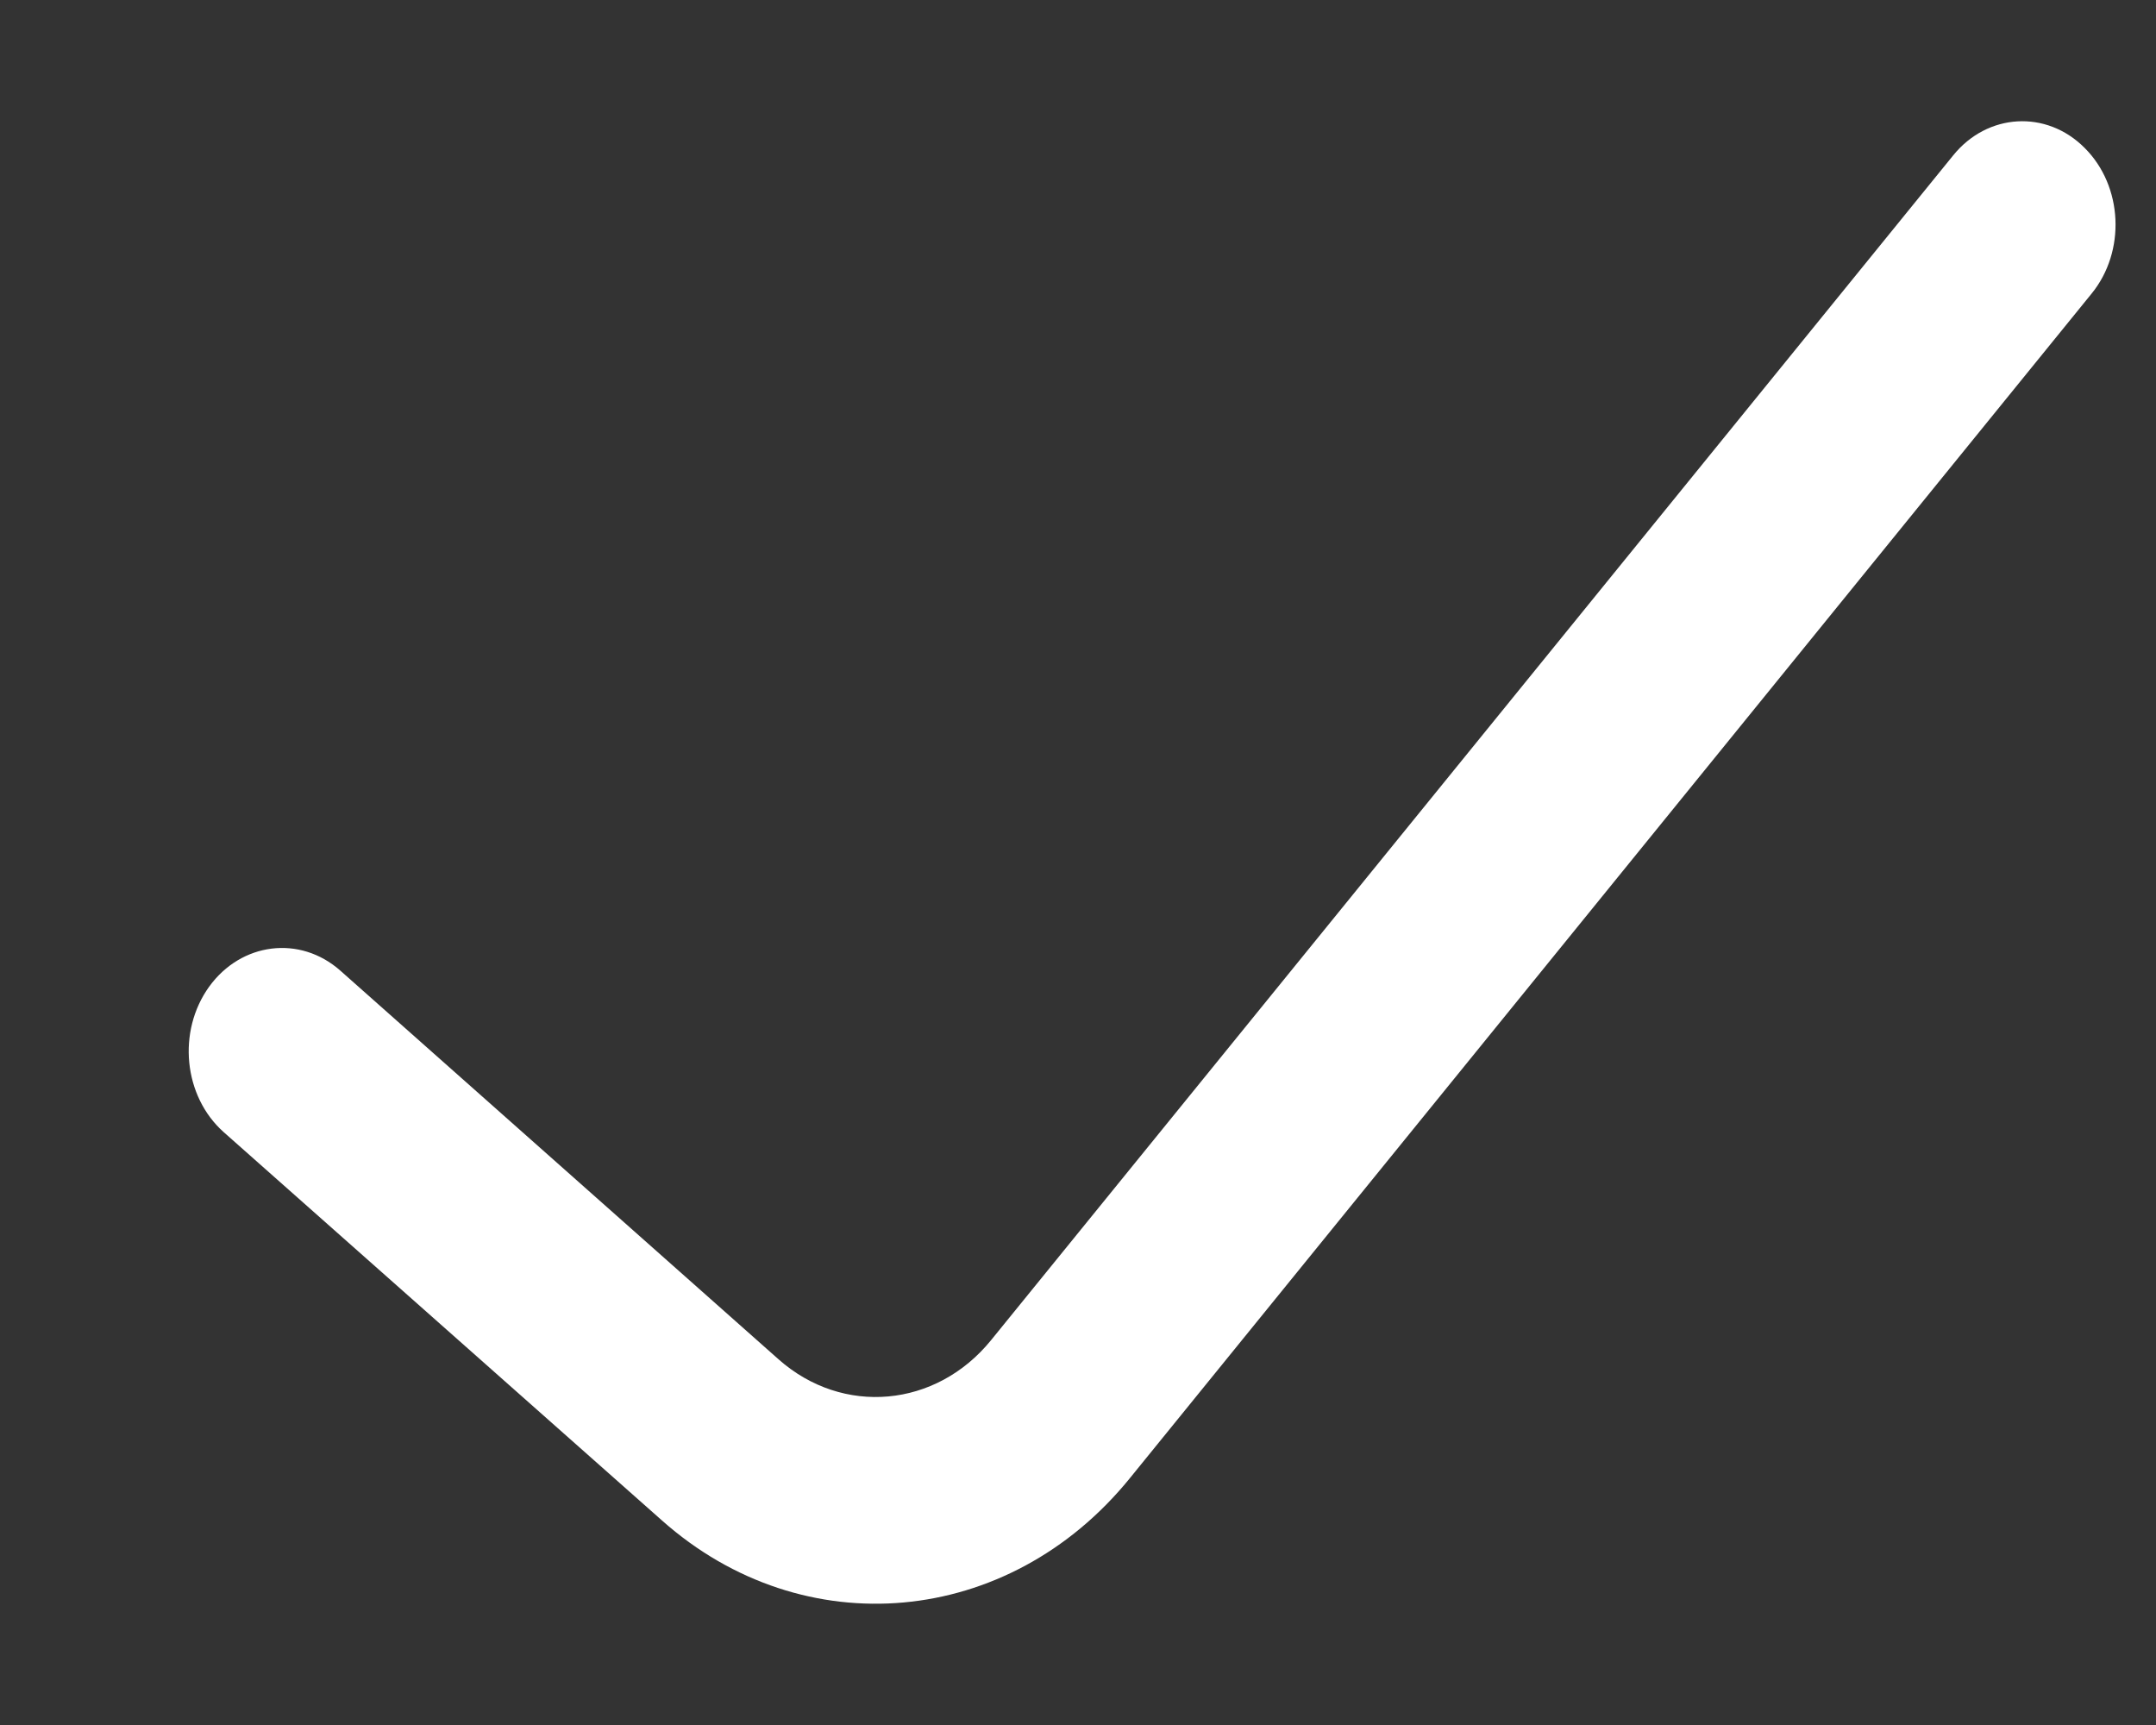 <svg width="10" height="8" viewBox="0 0 10 8" fill="none" xmlns="http://www.w3.org/2000/svg">
<rect x="0" y="0" width="10" height="8" fill="#333333" stroke="none"/>
<path fill-rule="evenodd" clip-rule="evenodd" d="M9.669 0.686C9.847 0.863 9.861 1.166 9.701 1.362L5.24 6.856C4.678 7.548 3.727 7.634 3.071 7.052L1.037 5.25C0.851 5.084 0.821 4.783 0.97 4.576C1.119 4.37 1.391 4.336 1.578 4.501L3.611 6.304C3.909 6.568 4.342 6.529 4.597 6.215L9.059 0.721C9.218 0.524 9.492 0.508 9.669 0.686Z" fill="white"/>
</svg>
